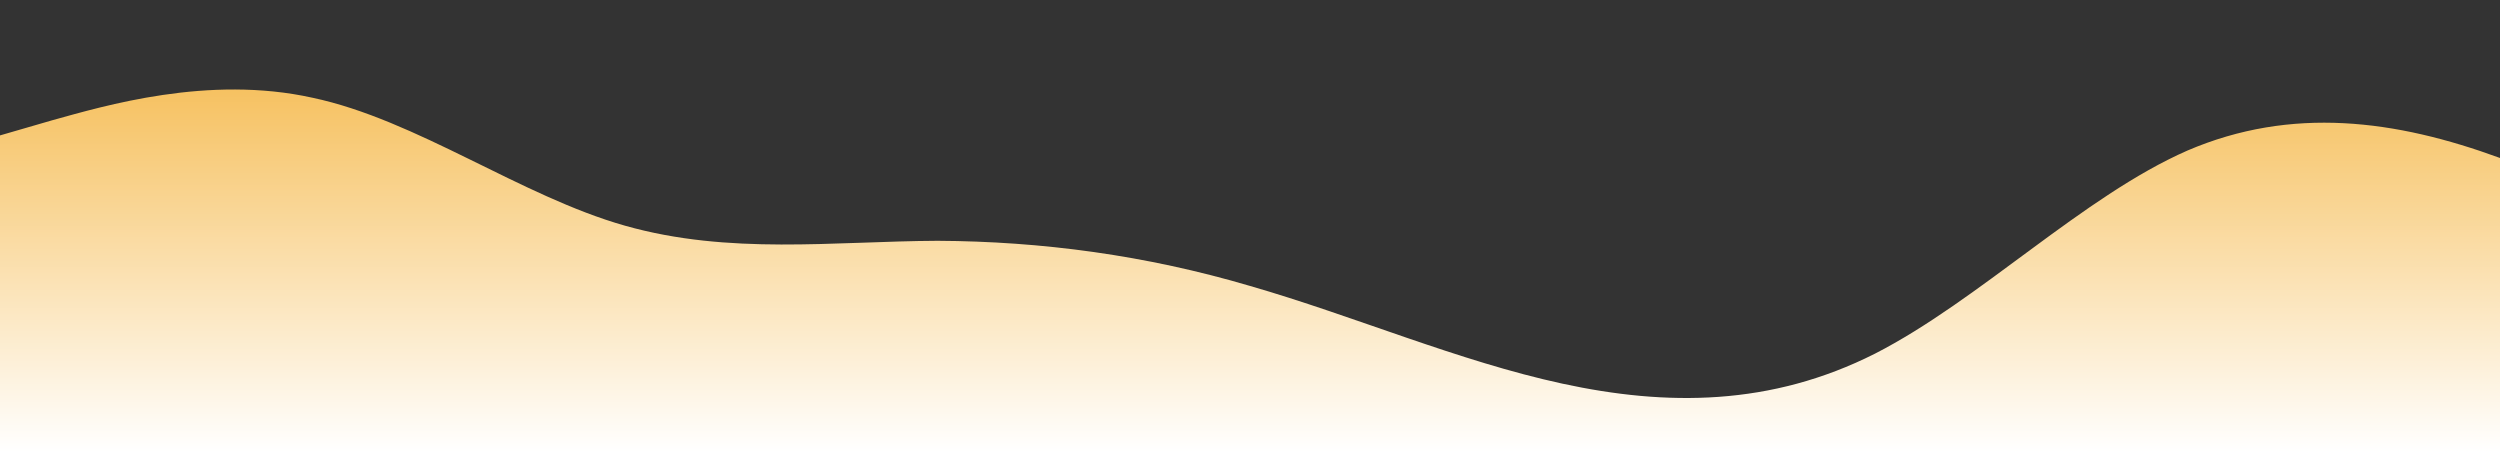 <?xml version="1.0" standalone="no"?>
<svg xmlns:xlink="http://www.w3.org/1999/xlink" id="wave" style="transform:rotate(0deg); transition: 0.3s" viewBox="0 0 1440 260" version="1.1" xmlns="http://www.w3.org/2000/svg"><rect x="0" y="0" width="1440" height="260" fill="#333333" stroke="none"/><defs><linearGradient id="sw-gradient-0" x1="0" x2="0" y1="1" y2="0"><stop stop-color="rgba(255, 255, 255, 1)" offset="0%"/><stop stop-color="rgba(244, 178, 58, 1)" offset="100%"/></linearGradient></defs><path style="transform:translate(0, 0px); opacity:1" fill="url(#sw-gradient-0)" d="M0,78L30,69.3C60,61,120,43,180,56.3C240,69,300,113,360,130C420,147,480,139,540,138.7C600,139,660,147,720,164.7C780,182,840,208,900,221C960,234,1020,234,1080,203.7C1140,173,1200,113,1260,86.7C1320,61,1380,69,1440,91C1500,113,1560,147,1620,169C1680,191,1740,199,1800,208C1860,217,1920,225,1980,195C2040,165,2100,95,2160,56.3C2220,17,2280,9,2340,4.3C2400,0,2460,0,2520,17.3C2580,35,2640,69,2700,82.3C2760,95,2820,87,2880,73.7C2940,61,3000,43,3060,65C3120,87,3180,147,3240,164.7C3300,182,3360,156,3420,147.3C3480,139,3540,147,3600,130C3660,113,3720,69,3780,69.3C3840,69,3900,113,3960,112.7C4020,113,4080,69,4140,52C4200,35,4260,43,4290,47.7L4320,52L4320,260L4290,260C4260,260,4200,260,4140,260C4080,260,4020,260,3960,260C3900,260,3840,260,3780,260C3720,260,3660,260,3600,260C3540,260,3480,260,3420,260C3360,260,3300,260,3240,260C3180,260,3120,260,3060,260C3000,260,2940,260,2880,260C2820,260,2760,260,2700,260C2640,260,2580,260,2520,260C2460,260,2400,260,2340,260C2280,260,2220,260,2160,260C2100,260,2040,260,1980,260C1920,260,1860,260,1800,260C1740,260,1680,260,1620,260C1560,260,1500,260,1440,260C1380,260,1320,260,1260,260C1200,260,1140,260,1080,260C1020,260,960,260,900,260C840,260,780,260,720,260C660,260,600,260,540,260C480,260,420,260,360,260C300,260,240,260,180,260C120,260,60,260,30,260L0,260Z"/></svg>